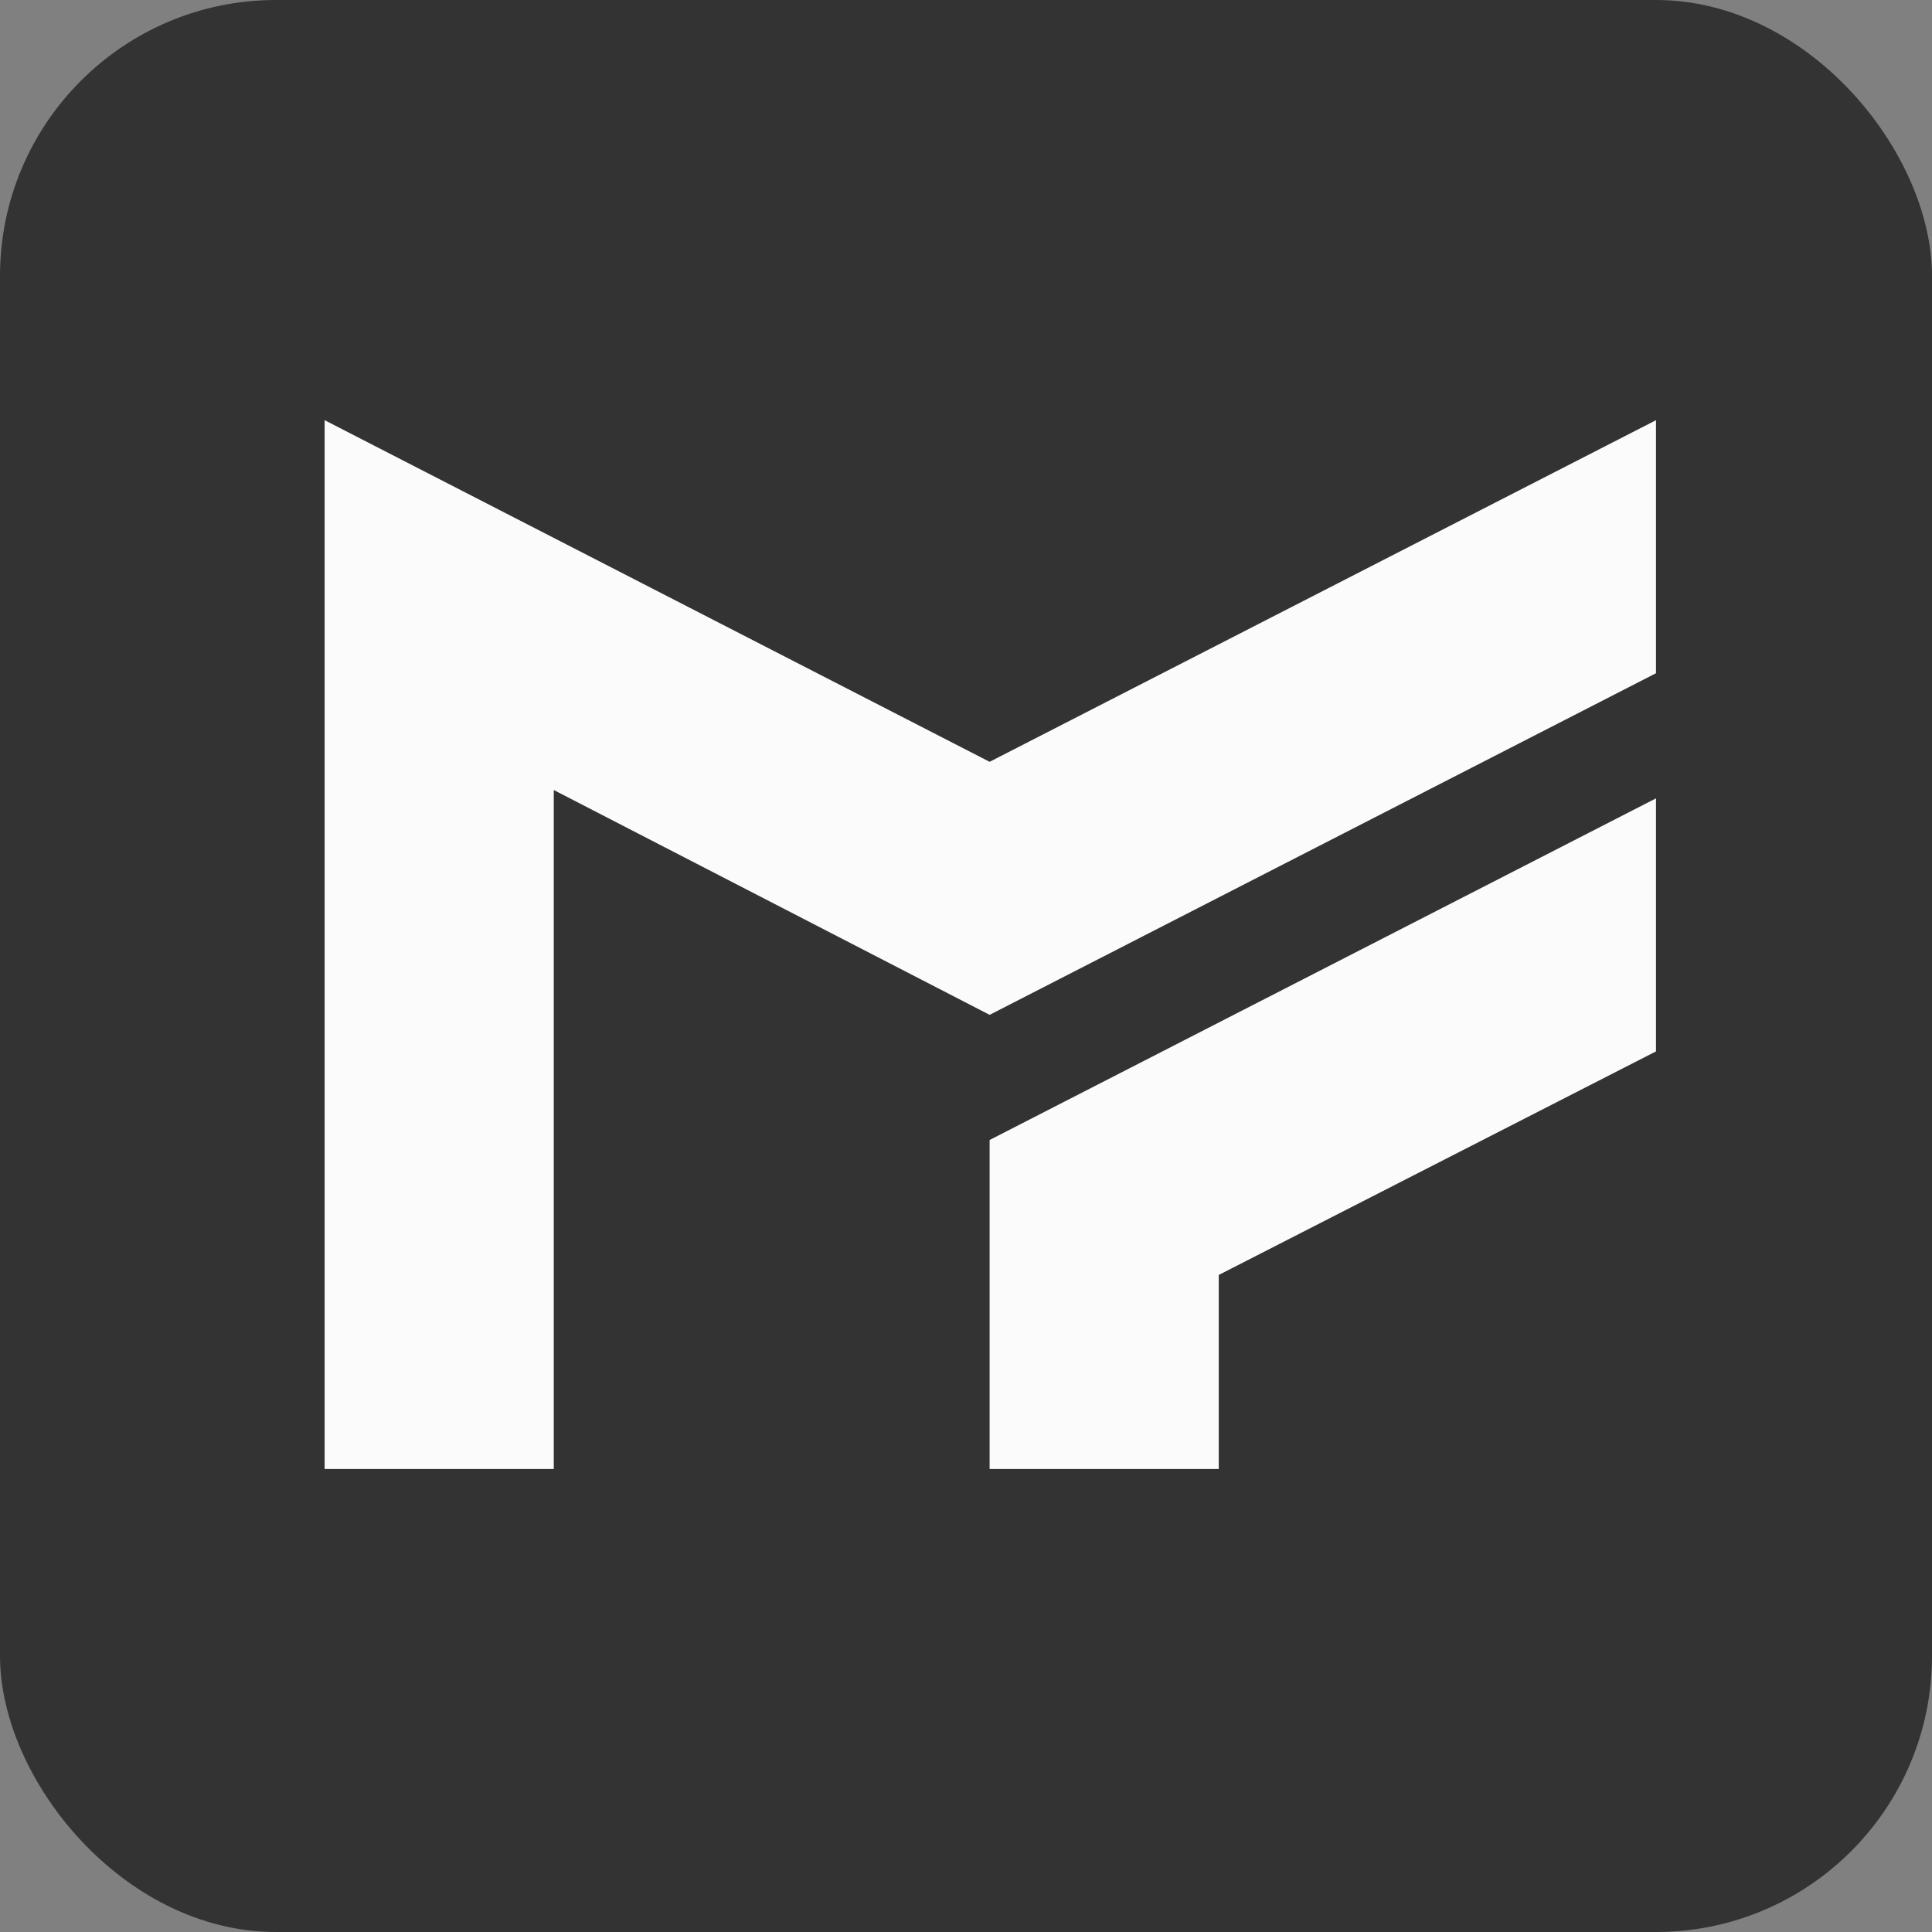 <svg xmlns="http://www.w3.org/2000/svg" width="35" height="35" viewBox="0 0 35 35"><rect x="0" y="0" width="35" height="35" fill="#808080" stroke="none"/><g transform="translate(0 -0.42)"><rect width="35" height="35" rx="5" transform="translate(0 0.42)" fill="#333"/><g transform="translate(5.881 8.032)"><path d="M47.3,39.049h4.151V35.534l7.921-4.05V26.9L47.3,33.089Z" transform="translate(-35.253 -20.049)" fill="#fbfbfb"/><path d="M12.047,10.773,24.119,4.584V0L12.047,6.189,0,0V19H4.151V6.7l7.9,4.075" fill="#fbfbfb"/></g></g></svg>